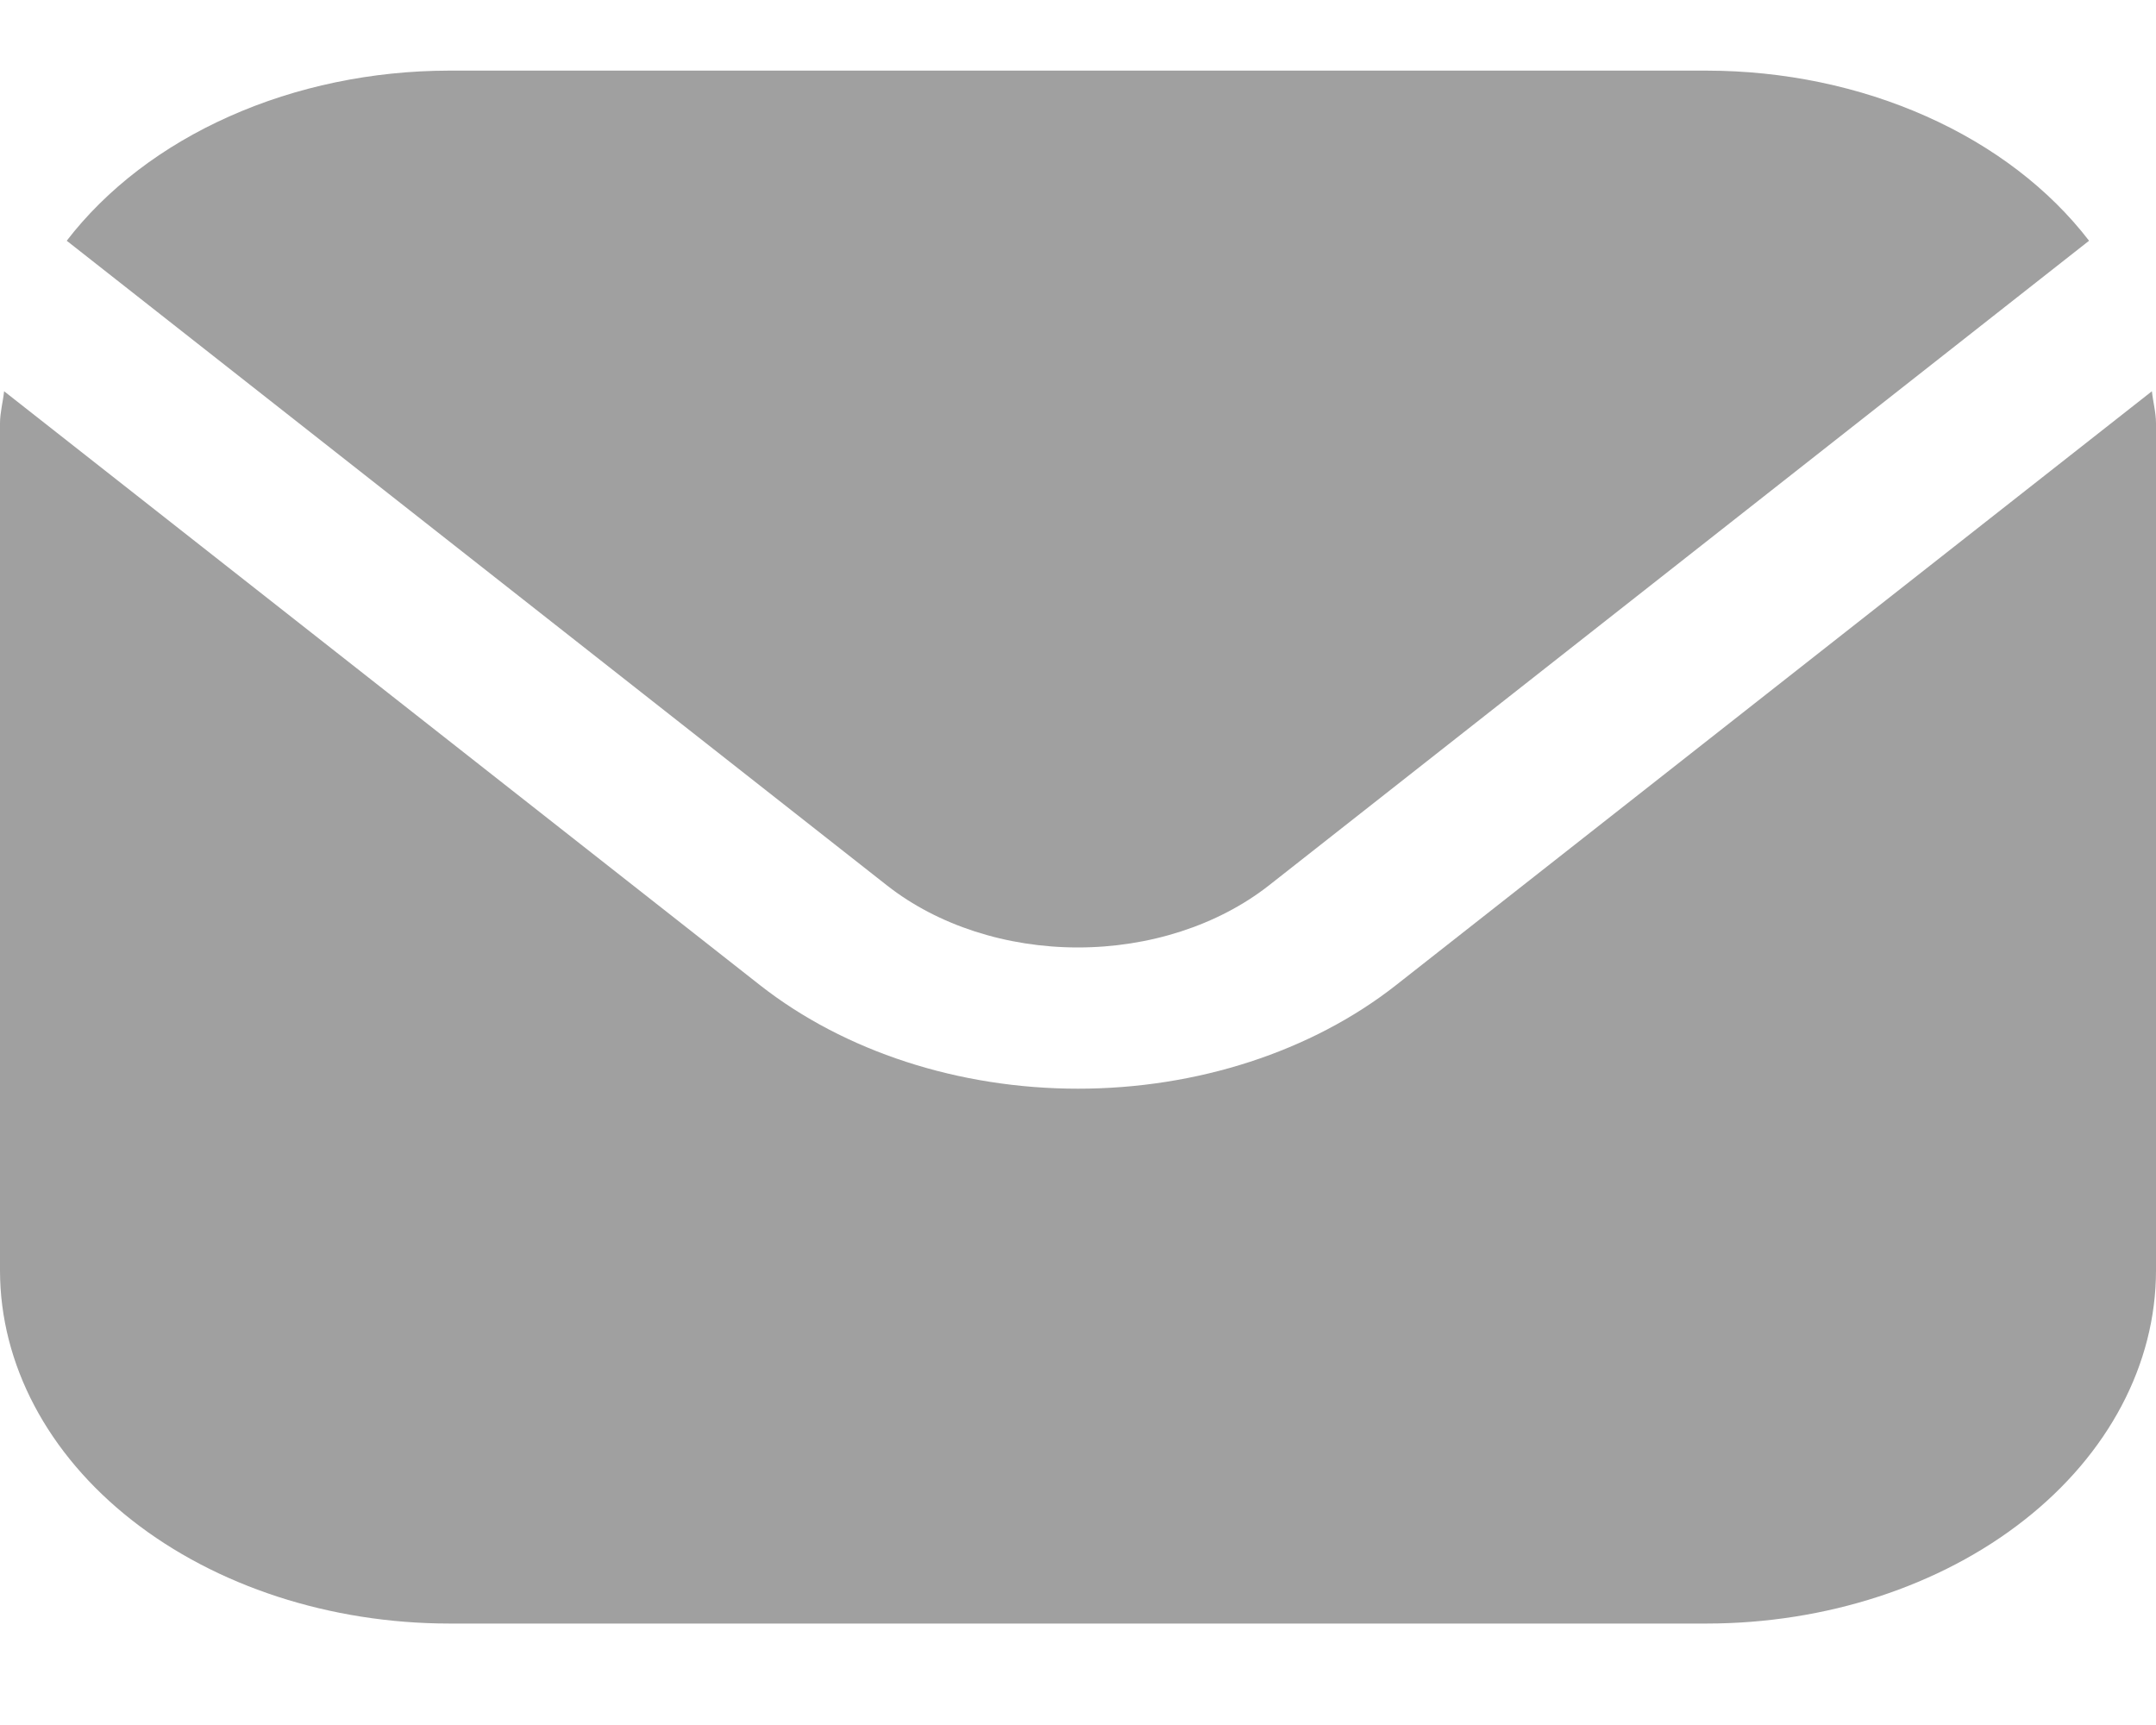 <svg width="20" height="16" viewBox="0 0 20 16" fill="none" xmlns="http://www.w3.org/2000/svg">
<g clip-path="url(#clip0_435_580)">
<path d="M19.962 3.629L12.947 9.14C12.165 9.753 11.105 10.098 10 10.098C8.895 10.098 7.836 9.753 7.053 9.14L0.038 3.629C0.027 3.732 0 3.826 0 3.928V11.786C0.001 12.653 0.441 13.486 1.222 14.099C2.003 14.713 3.062 15.058 4.167 15.059H15.833C16.938 15.058 17.997 14.713 18.778 14.099C19.559 13.486 19.999 12.653 20 11.786V3.928C20 3.826 19.973 3.732 19.962 3.629Z" fill="#A0A0A0"/>
<path d="M11.768 8.215L19.379 2.233C19.01 1.753 18.49 1.355 17.869 1.079C17.248 0.802 16.547 0.656 15.832 0.655H4.166C3.452 0.656 2.75 0.802 2.129 1.079C1.508 1.355 0.988 1.753 0.619 2.233L8.231 8.215C8.7 8.582 9.336 8.788 9.999 8.788C10.662 8.788 11.298 8.582 11.768 8.215V8.215Z" fill="#A0A0A0"/>
</g>
<defs>
<clipPath id="clip0_435_580">
<rect width="20" height="15.714" fill="white"/>
</clipPath>
</defs>
</svg>
